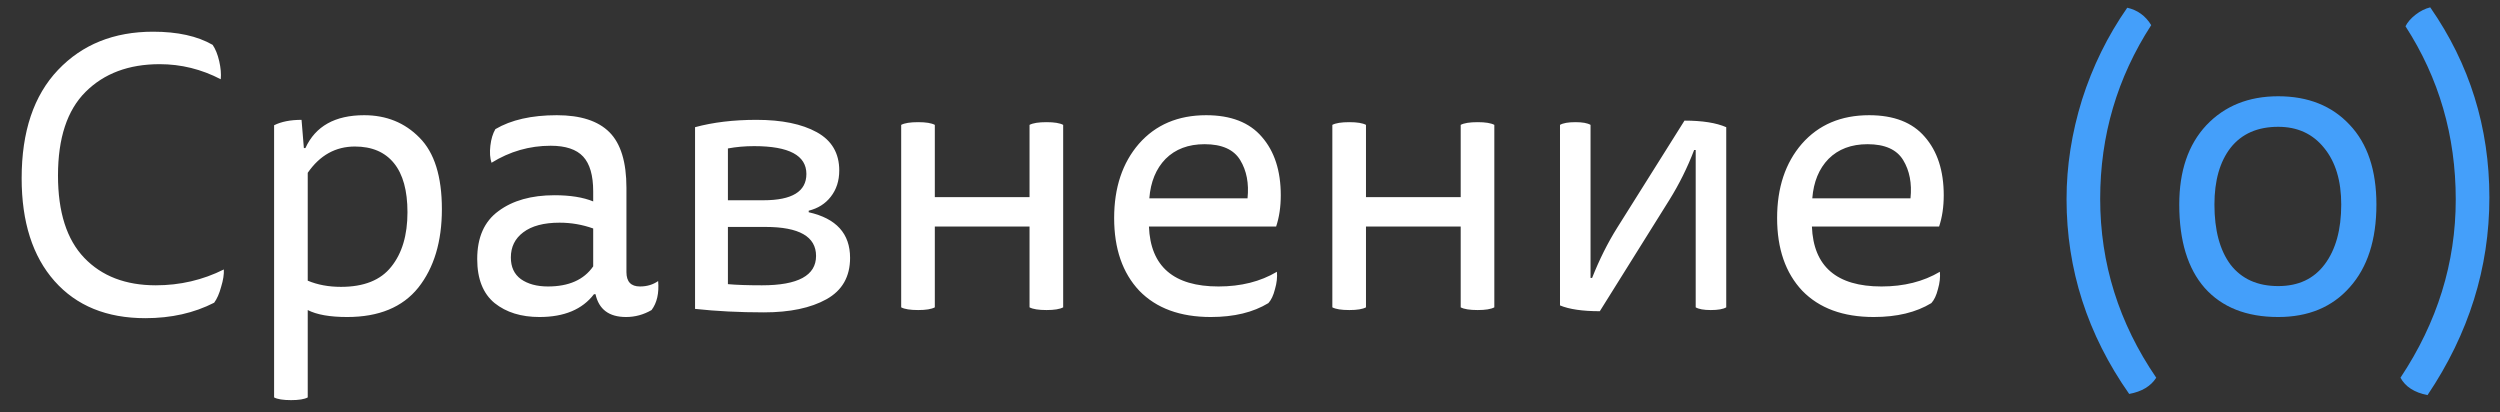 <svg width="97" height="16" viewBox="0 0 97 16" fill="none" xmlns="http://www.w3.org/2000/svg">
<rect x="0" y="0" width="97" height="16" fill="#333333" stroke="none"/>
<path d="M8.565 3.075C7.815 2.685 7.025 2.49 6.195 2.49C4.995 2.49 4.035 2.85 3.315 3.57C2.605 4.28 2.25 5.36 2.25 6.81C2.25 8.23 2.59 9.295 3.27 10.005C3.95 10.715 4.875 11.07 6.045 11.07C6.985 11.07 7.865 10.865 8.685 10.455C8.695 10.645 8.66 10.87 8.58 11.13C8.51 11.39 8.42 11.595 8.31 11.745C7.53 12.145 6.64 12.345 5.64 12.345C4.14 12.345 2.965 11.865 2.115 10.905C1.265 9.945 0.84 8.615 0.84 6.915C0.84 5.105 1.31 3.705 2.25 2.715C3.19 1.725 4.42 1.23 5.94 1.23C6.89 1.23 7.66 1.4 8.25 1.74C8.36 1.9 8.445 2.11 8.505 2.37C8.565 2.63 8.585 2.865 8.565 3.075ZM11.79 5.745H11.85C12.24 4.895 13 4.47 14.13 4.47C14.99 4.47 15.705 4.76 16.275 5.34C16.855 5.92 17.145 6.845 17.145 8.115C17.145 9.375 16.84 10.39 16.23 11.16C15.62 11.92 14.7 12.3 13.47 12.3C12.8 12.3 12.29 12.21 11.94 12.03V15.42C11.81 15.49 11.595 15.525 11.295 15.525C10.985 15.525 10.765 15.49 10.635 15.42V4.86C10.915 4.72 11.27 4.65 11.7 4.65L11.79 5.745ZM11.94 6.705V10.89C12.32 11.05 12.75 11.13 13.23 11.13C14.12 11.13 14.77 10.87 15.18 10.35C15.6 9.83 15.81 9.125 15.81 8.235C15.81 7.395 15.635 6.76 15.285 6.33C14.935 5.9 14.43 5.685 13.77 5.685C13.02 5.685 12.41 6.025 11.94 6.705ZM23.106 11.415H23.046C22.596 12.005 21.891 12.3 20.931 12.3C20.221 12.3 19.641 12.12 19.191 11.76C18.741 11.39 18.516 10.82 18.516 10.05C18.516 9.21 18.791 8.59 19.341 8.19C19.891 7.78 20.616 7.575 21.516 7.575C22.126 7.575 22.626 7.655 23.016 7.815V7.425C23.016 6.805 22.886 6.355 22.626 6.075C22.366 5.795 21.946 5.655 21.366 5.655C20.546 5.655 19.781 5.875 19.071 6.315C19.011 6.135 18.996 5.915 19.026 5.655C19.056 5.395 19.121 5.18 19.221 5.01C19.831 4.65 20.626 4.47 21.606 4.47C22.526 4.47 23.206 4.69 23.646 5.13C24.086 5.57 24.306 6.29 24.306 7.29V10.56C24.306 10.93 24.481 11.115 24.831 11.115C25.101 11.115 25.336 11.045 25.536 10.905C25.576 11.375 25.491 11.75 25.281 12.03C24.971 12.21 24.641 12.3 24.291 12.3C23.631 12.3 23.236 12.005 23.106 11.415ZM23.016 10.335V8.865C22.596 8.715 22.161 8.64 21.711 8.64C21.101 8.64 20.631 8.765 20.301 9.015C19.981 9.255 19.821 9.58 19.821 9.99C19.821 10.36 19.951 10.64 20.211 10.83C20.481 11.02 20.831 11.115 21.261 11.115C22.071 11.115 22.656 10.855 23.016 10.335ZM31.378 8.175V8.235C32.448 8.475 32.983 9.065 32.983 10.005C32.983 10.735 32.678 11.27 32.068 11.61C31.458 11.95 30.648 12.12 29.638 12.12C28.688 12.12 27.798 12.075 26.968 11.985V4.935C27.668 4.745 28.463 4.65 29.353 4.65C30.333 4.65 31.113 4.81 31.693 5.13C32.273 5.45 32.563 5.945 32.563 6.615C32.563 7.015 32.453 7.355 32.233 7.635C32.023 7.905 31.738 8.085 31.378 8.175ZM28.243 8.805V11.025C28.573 11.055 29.013 11.07 29.563 11.07C30.963 11.07 31.663 10.69 31.663 9.93C31.663 9.18 31.008 8.805 29.698 8.805H28.243ZM28.243 5.76V7.77H29.623C30.733 7.77 31.288 7.43 31.288 6.75C31.288 6.03 30.613 5.67 29.263 5.67C28.903 5.67 28.563 5.7 28.243 5.76ZM39.946 11.925V8.79H36.271V11.925C36.141 11.995 35.926 12.03 35.626 12.03C35.316 12.03 35.096 11.995 34.966 11.925V4.845C35.096 4.775 35.316 4.74 35.626 4.74C35.926 4.74 36.141 4.775 36.271 4.845V7.65H39.946V4.845C40.076 4.775 40.296 4.74 40.606 4.74C40.906 4.74 41.121 4.775 41.251 4.845V11.925C41.121 11.995 40.906 12.03 40.606 12.03C40.296 12.03 40.076 11.995 39.946 11.925ZM49.514 8.79H44.579C44.639 10.34 45.539 11.115 47.279 11.115C48.149 11.115 48.904 10.925 49.544 10.545C49.564 10.755 49.539 10.98 49.469 11.22C49.409 11.46 49.324 11.64 49.214 11.76C48.624 12.12 47.879 12.3 46.979 12.3C45.789 12.3 44.864 11.96 44.204 11.28C43.554 10.59 43.229 9.65 43.229 8.46C43.229 7.28 43.549 6.32 44.189 5.58C44.839 4.84 45.709 4.47 46.799 4.47C47.759 4.47 48.479 4.75 48.959 5.31C49.449 5.87 49.694 6.625 49.694 7.575C49.694 8.025 49.634 8.43 49.514 8.79ZM44.594 7.695H48.404C48.464 7.115 48.369 6.62 48.119 6.21C47.869 5.8 47.409 5.595 46.739 5.595C46.109 5.595 45.604 5.785 45.224 6.165C44.854 6.545 44.644 7.055 44.594 7.695ZM56.675 11.925V8.79H53V11.925C52.87 11.995 52.655 12.03 52.355 12.03C52.045 12.03 51.825 11.995 51.695 11.925V4.845C51.825 4.775 52.045 4.74 52.355 4.74C52.655 4.74 52.87 4.775 53 4.845V7.65H56.675V4.845C56.805 4.775 57.025 4.74 57.335 4.74C57.635 4.74 57.85 4.775 57.98 4.845V11.925C57.85 11.995 57.635 12.03 57.335 12.03C57.025 12.03 56.805 11.995 56.675 11.925ZM65.793 11.925V5.82H65.733C65.473 6.5 65.153 7.145 64.773 7.755L62.073 12.075C61.403 12.075 60.888 12 60.528 11.85V4.845C60.648 4.775 60.848 4.74 61.128 4.74C61.398 4.74 61.593 4.775 61.713 4.845V10.785H61.773C62.053 10.075 62.378 9.425 62.748 8.835L65.358 4.68C66.048 4.68 66.588 4.765 66.978 4.935V11.925C66.858 11.995 66.658 12.03 66.378 12.03C66.108 12.03 65.913 11.995 65.793 11.925ZM75.237 8.79H70.302C70.362 10.34 71.262 11.115 73.002 11.115C73.872 11.115 74.627 10.925 75.267 10.545C75.287 10.755 75.262 10.98 75.192 11.22C75.132 11.46 75.047 11.64 74.937 11.76C74.347 12.12 73.602 12.3 72.702 12.3C71.512 12.3 70.587 11.96 69.927 11.28C69.277 10.59 68.952 9.65 68.952 8.46C68.952 7.28 69.272 6.32 69.912 5.58C70.562 4.84 71.432 4.47 72.522 4.47C73.482 4.47 74.202 4.75 74.682 5.31C75.172 5.87 75.417 6.625 75.417 7.575C75.417 8.025 75.357 8.43 75.237 8.79ZM70.317 7.695H74.127C74.187 7.115 74.092 6.62 73.842 6.21C73.592 5.8 73.132 5.595 72.462 5.595C71.832 5.595 71.327 5.785 70.947 6.165C70.577 6.545 70.367 7.055 70.317 7.695Z" fill="white"/>
<path d="M82.612 15.285C80.992 12.975 80.182 10.455 80.182 7.725C80.182 6.445 80.382 5.16 80.782 3.87C81.192 2.58 81.777 1.39 82.537 0.3C82.937 0.39 83.247 0.615 83.467 0.975C82.147 3.015 81.487 5.26 81.487 7.71C81.487 10.22 82.212 12.535 83.662 14.655C83.452 14.985 83.102 15.195 82.612 15.285ZM88.395 3.735C89.555 3.735 90.48 4.105 91.17 4.845C91.86 5.575 92.205 6.605 92.205 7.935C92.205 9.305 91.86 10.375 91.17 11.145C90.49 11.915 89.565 12.3 88.395 12.3C87.165 12.3 86.215 11.925 85.545 11.175C84.885 10.425 84.555 9.345 84.555 7.935C84.555 6.635 84.905 5.61 85.605 4.86C86.315 4.11 87.245 3.735 88.395 3.735ZM85.92 7.935C85.92 8.935 86.13 9.715 86.55 10.275C86.98 10.825 87.595 11.1 88.395 11.1C89.175 11.1 89.775 10.82 90.195 10.26C90.625 9.69 90.84 8.915 90.84 7.935C90.84 7.015 90.62 6.285 90.18 5.745C89.74 5.195 89.145 4.92 88.395 4.92C87.595 4.92 86.98 5.19 86.55 5.73C86.13 6.27 85.92 7.005 85.92 7.935ZM93.138 14.655C94.568 12.505 95.283 10.2 95.283 7.74C95.283 5.27 94.633 3.03 93.333 1.02C93.413 0.86 93.543 0.71 93.723 0.57C93.903 0.43 94.093 0.335 94.293 0.285C95.823 2.485 96.588 4.945 96.588 7.665C96.588 10.395 95.788 12.95 94.188 15.33C93.678 15.23 93.328 15.005 93.138 14.655Z" fill="#449FFA"/>
</svg>
